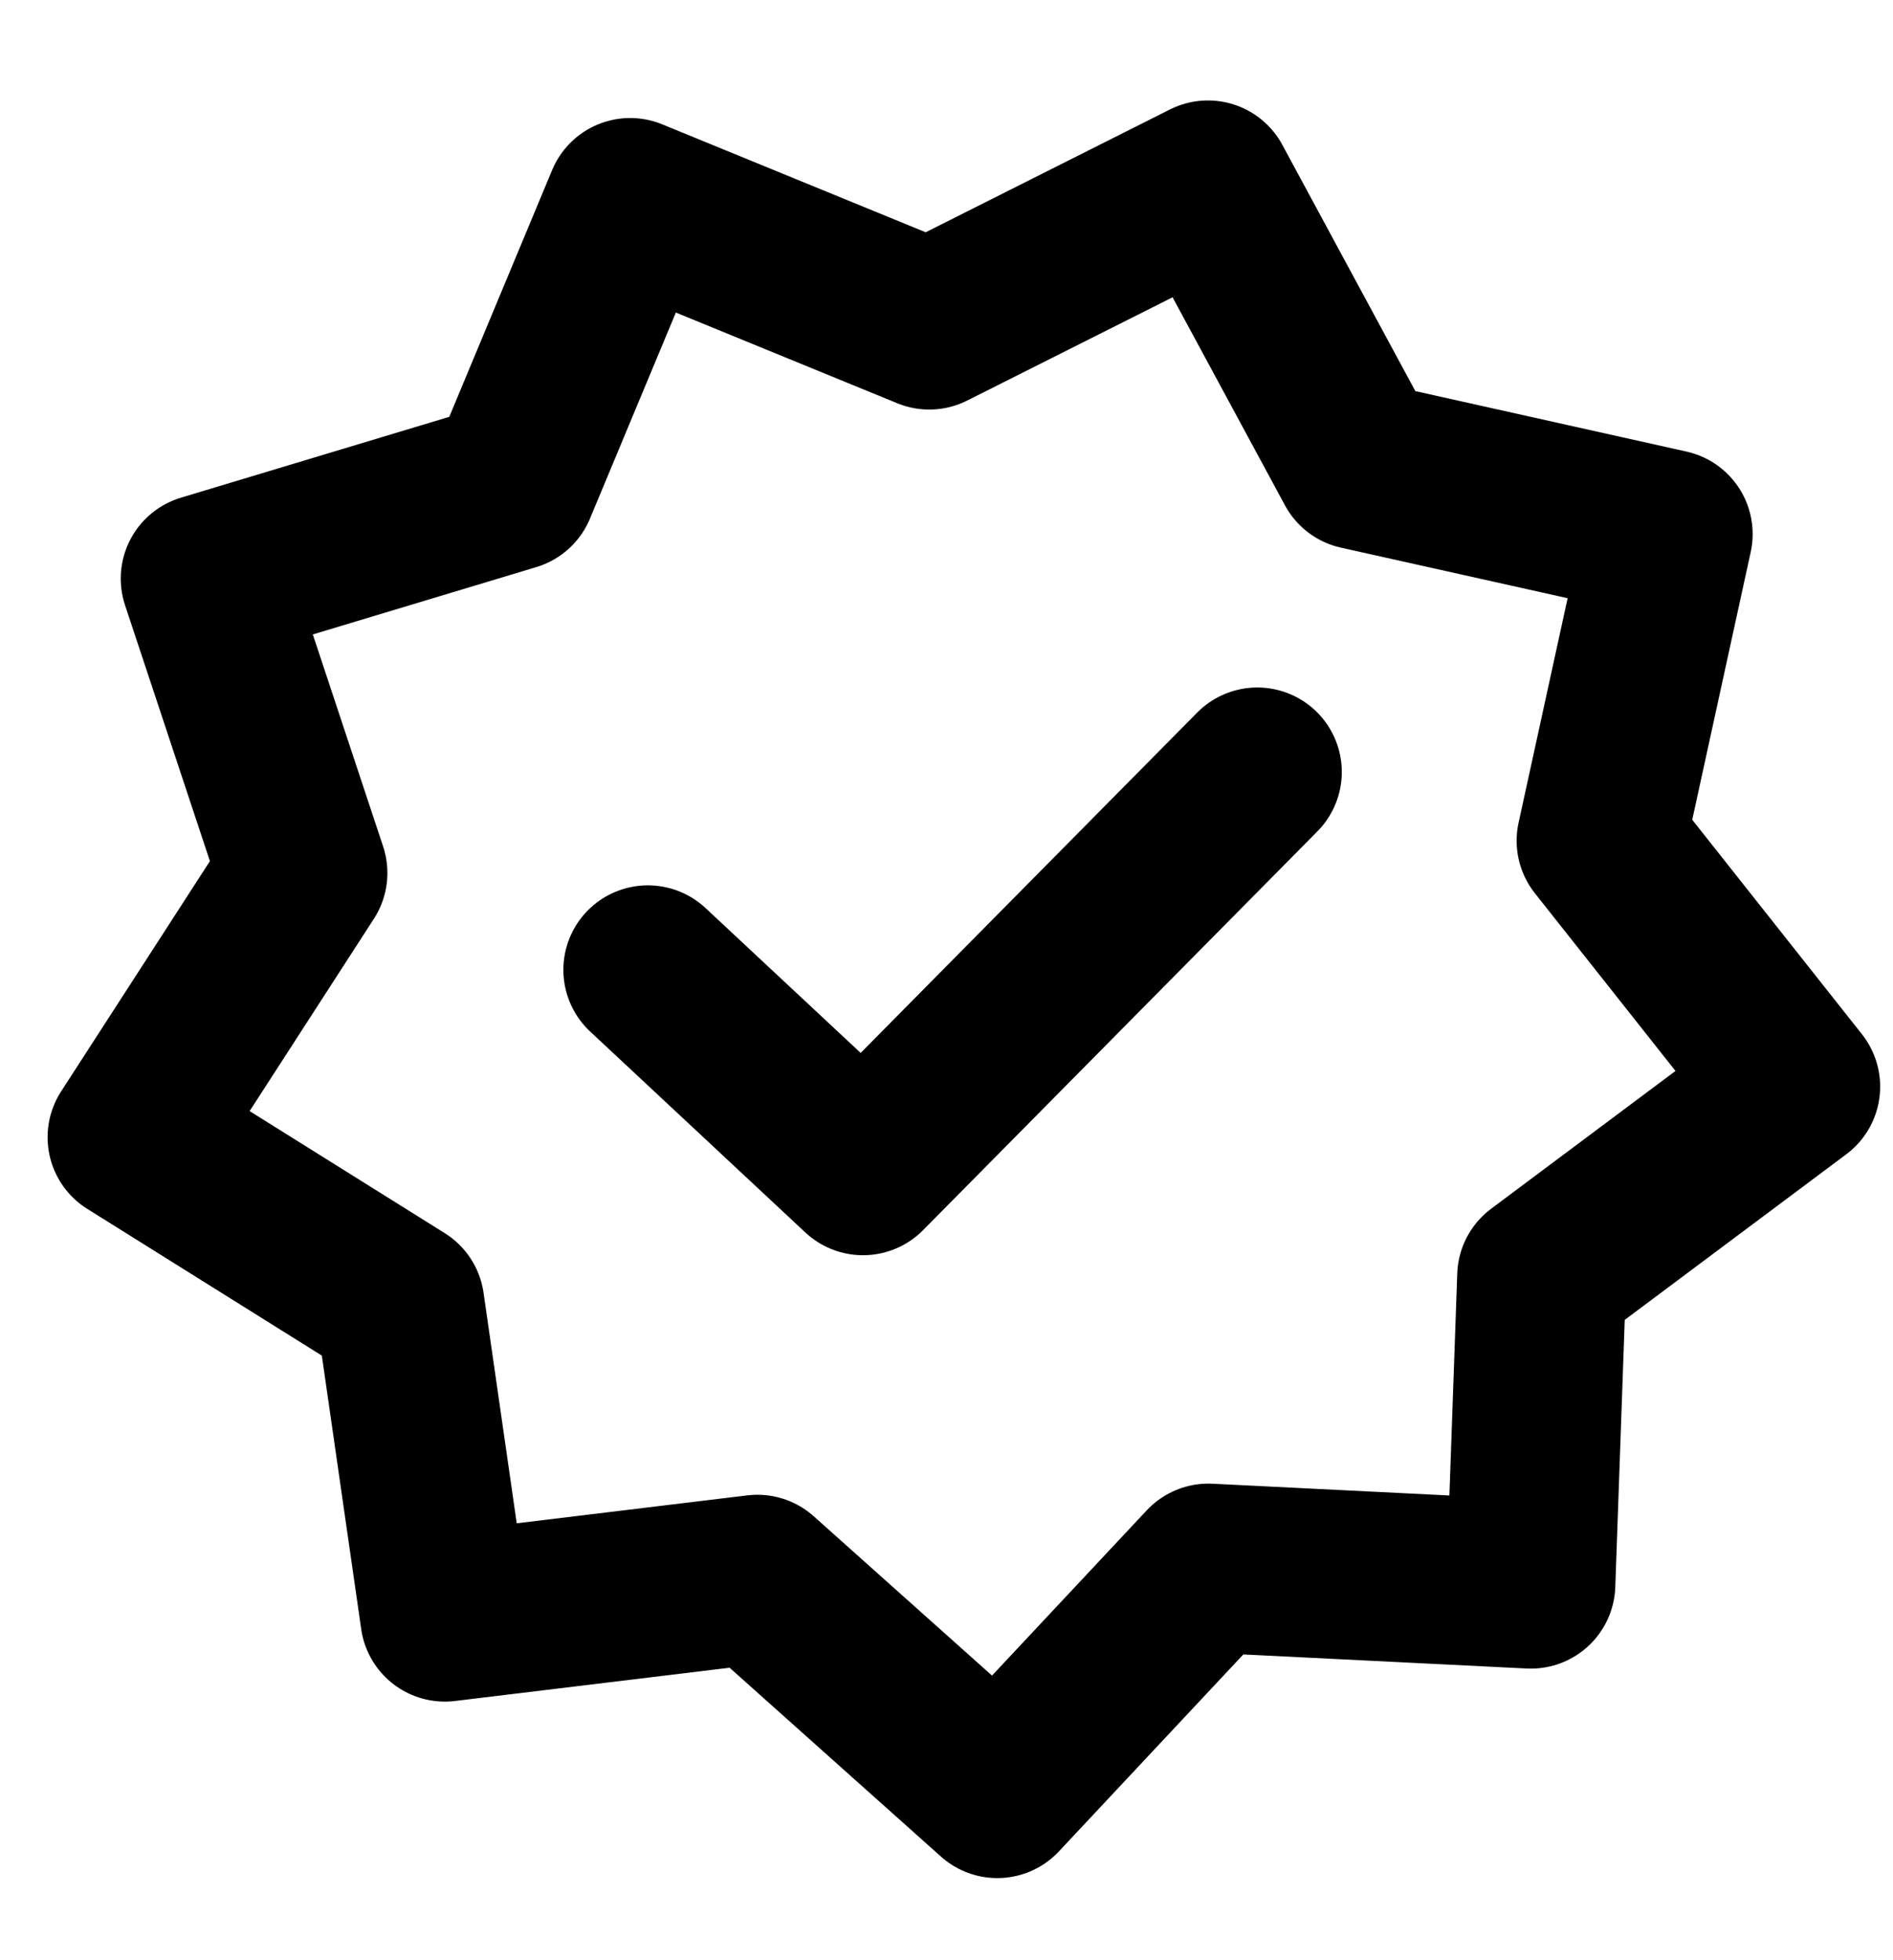 <svg width="28" height="29" viewBox="0 0 28 29" fill="none" xmlns="http://www.w3.org/2000/svg">
<g clip-path="url(#clip0_40_6308)">
<path d="M22.804 18.884L26.56 16.076L23.683 12.439L24.674 7.901L20.106 6.882L17.867 2.736L13.745 4.809L9.321 2.996L7.572 7.193L3.036 8.56L4.48 12.915L1.954 16.825L5.915 19.303L6.58 23.924L11.203 23.364L14.751 26.535L17.874 23.199L22.643 23.436L22.804 18.884Z" stroke="black" stroke-width="2.5" stroke-miterlimit="10" stroke-linejoin="round"/>
<path d="M9.583 14.348L12.765 17.32L18.597 11.421" stroke="black" stroke-width="2.5" stroke-linecap="round" stroke-linejoin="round" fill="none" data-nofill="true"/>
</g>
<defs>
<clipPath id="clip0_40_6308">
<rect width="28" height="28" fill="white" transform="translate(0 0.074)"/>
</clipPath>
</defs>
</svg>
